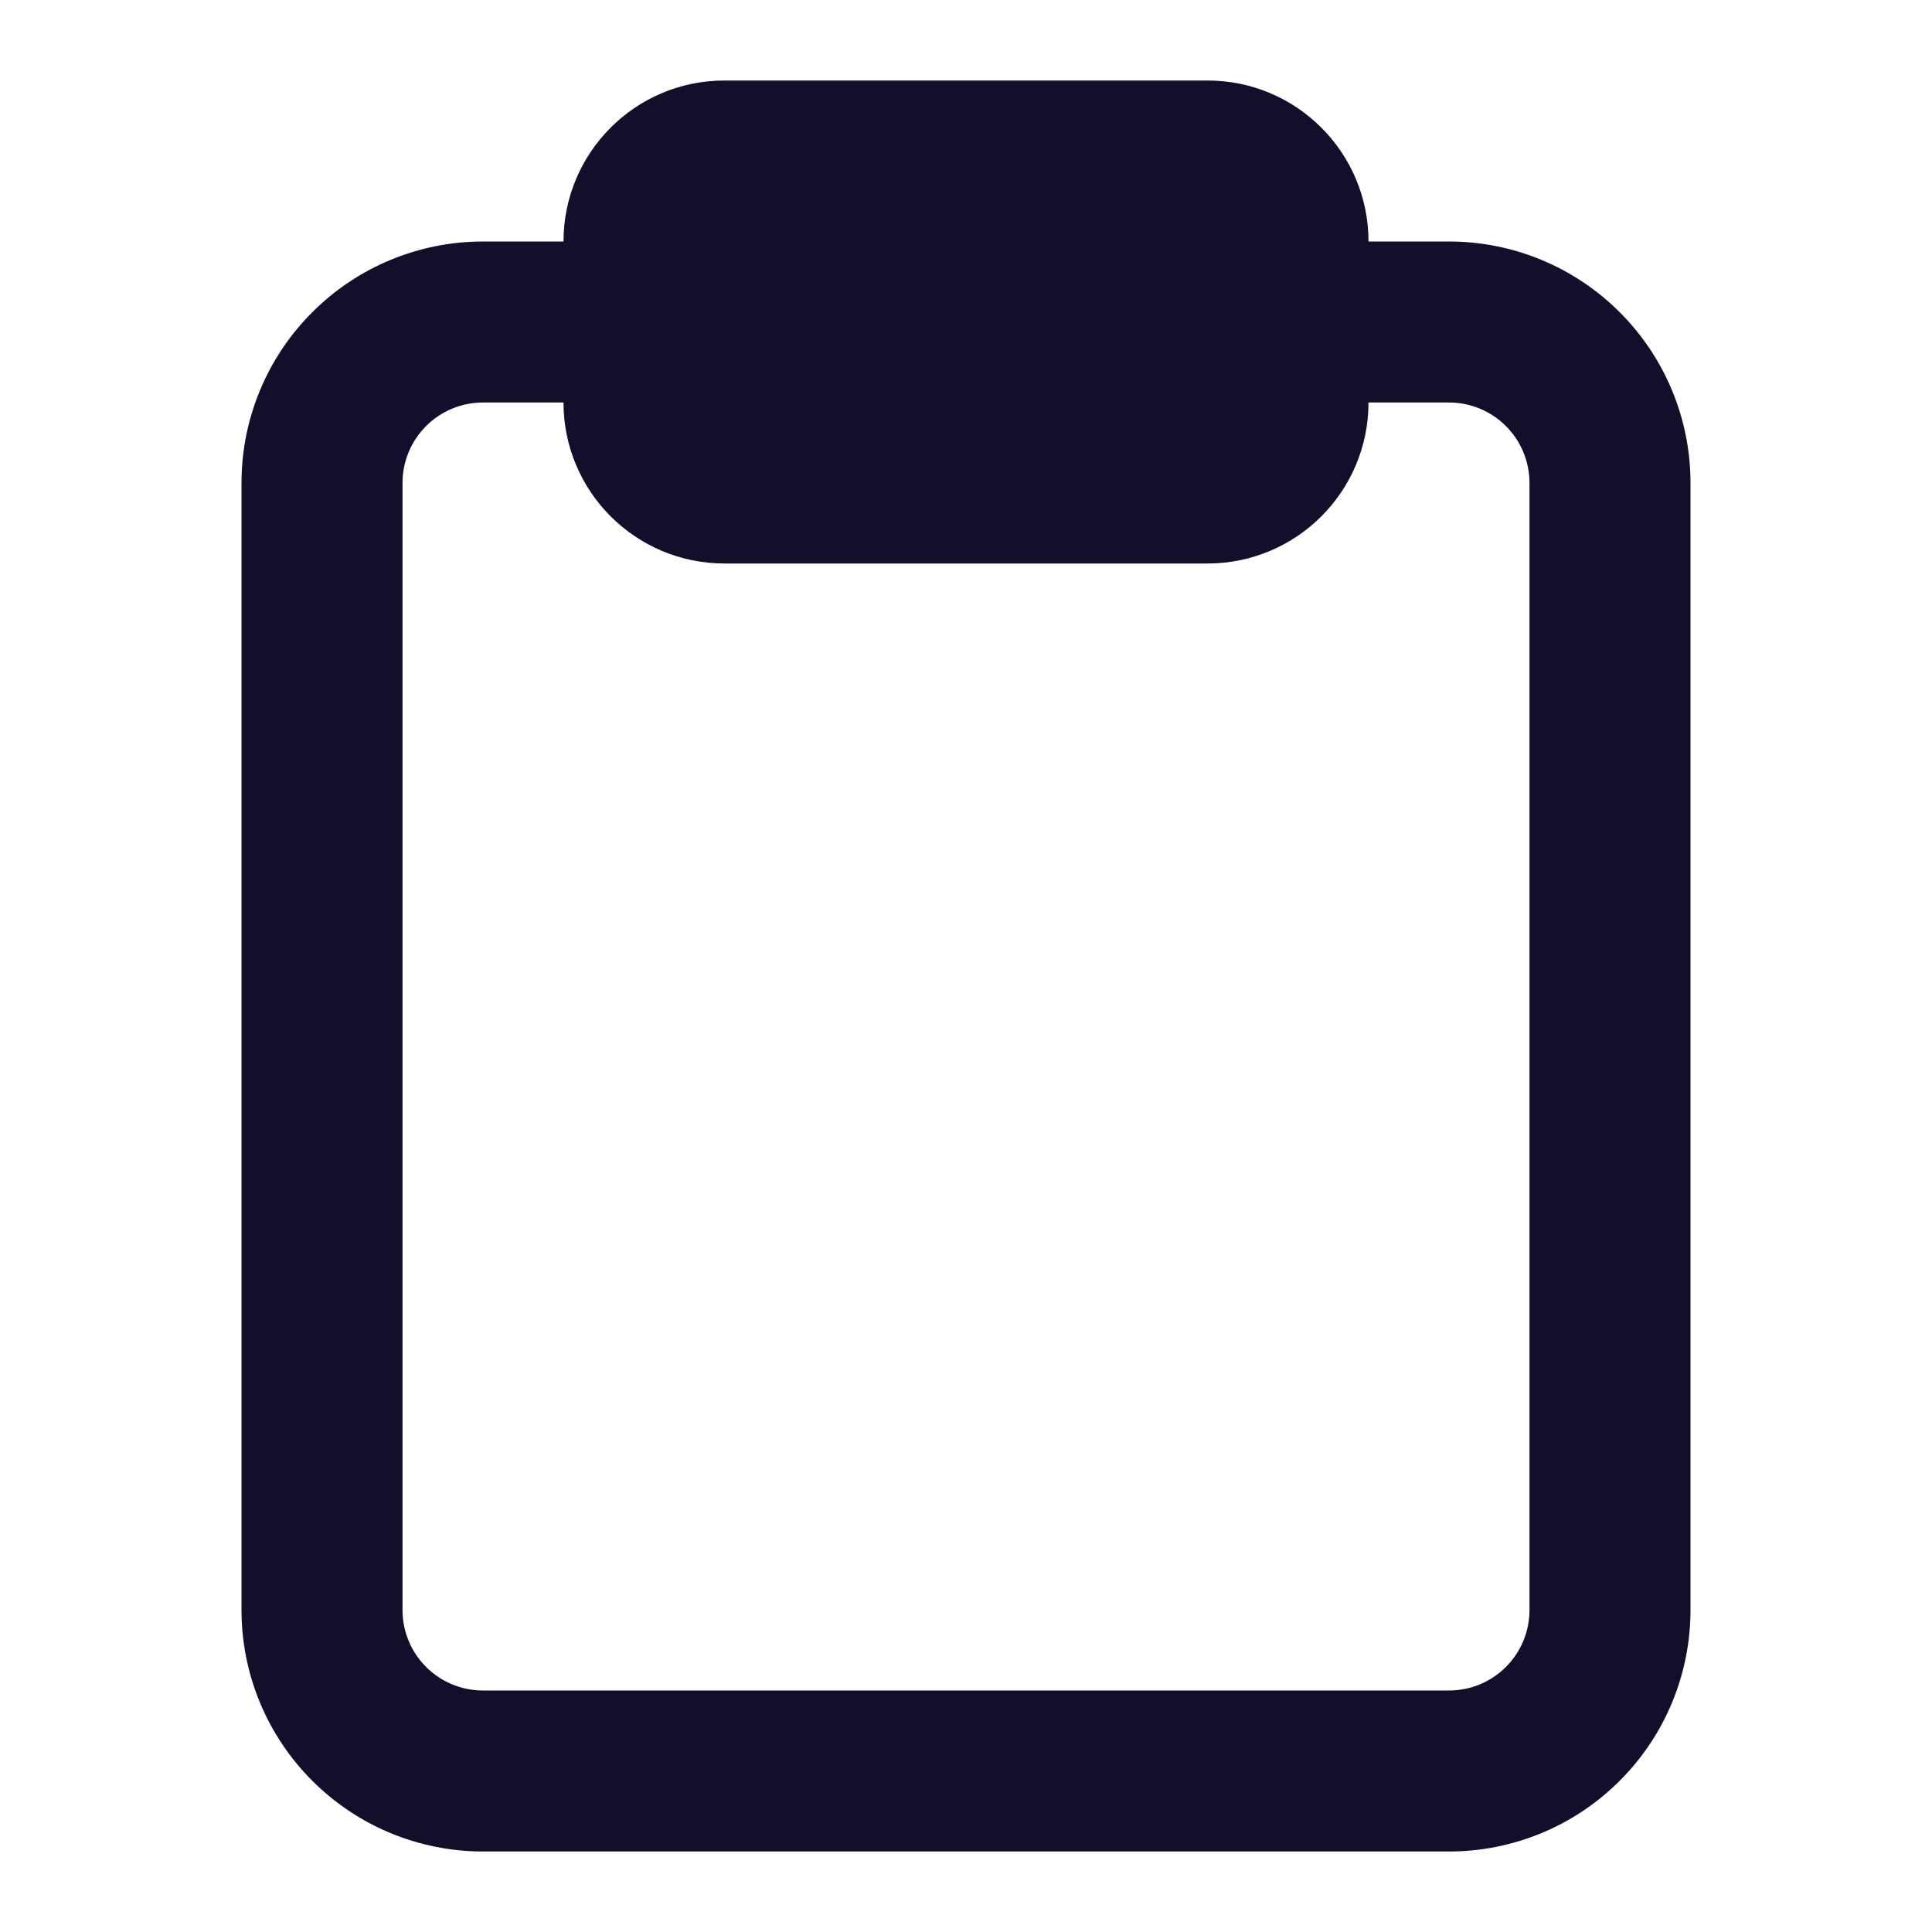 <svg width="24" height="24" viewBox="0 0 24 24" fill="none" xmlns="http://www.w3.org/2000/svg">
<path fill-rule="evenodd" clip-rule="evenodd" d="M9 1C7.895 1 7 1.895 7 3H6C5.204 3 4.441 3.316 3.879 3.879C3.316 4.441 3 5.204 3 6V20C3 20.796 3.316 21.559 3.879 22.121C4.441 22.684 5.204 23 6 23H18C18.796 23 19.559 22.684 20.121 22.121C20.684 21.559 21 20.796 21 20V6C21 5.204 20.684 4.441 20.121 3.879C19.559 3.316 18.796 3 18 3H17C17 1.895 16.105 1 15 1H9ZM7 5C7 6.105 7.895 7 9 7H15C16.105 7 17 6.105 17 5H18C18.265 5 18.52 5.105 18.707 5.293C18.895 5.48 19 5.735 19 6V20C19 20.265 18.895 20.52 18.707 20.707C18.52 20.895 18.265 21 18 21H6C5.735 21 5.48 20.895 5.293 20.707C5.105 20.52 5 20.265 5 20V6C5 5.735 5.105 5.48 5.293 5.293C5.48 5.105 5.735 5 6 5H7Z" fill="#110F2A"/>
</svg>
